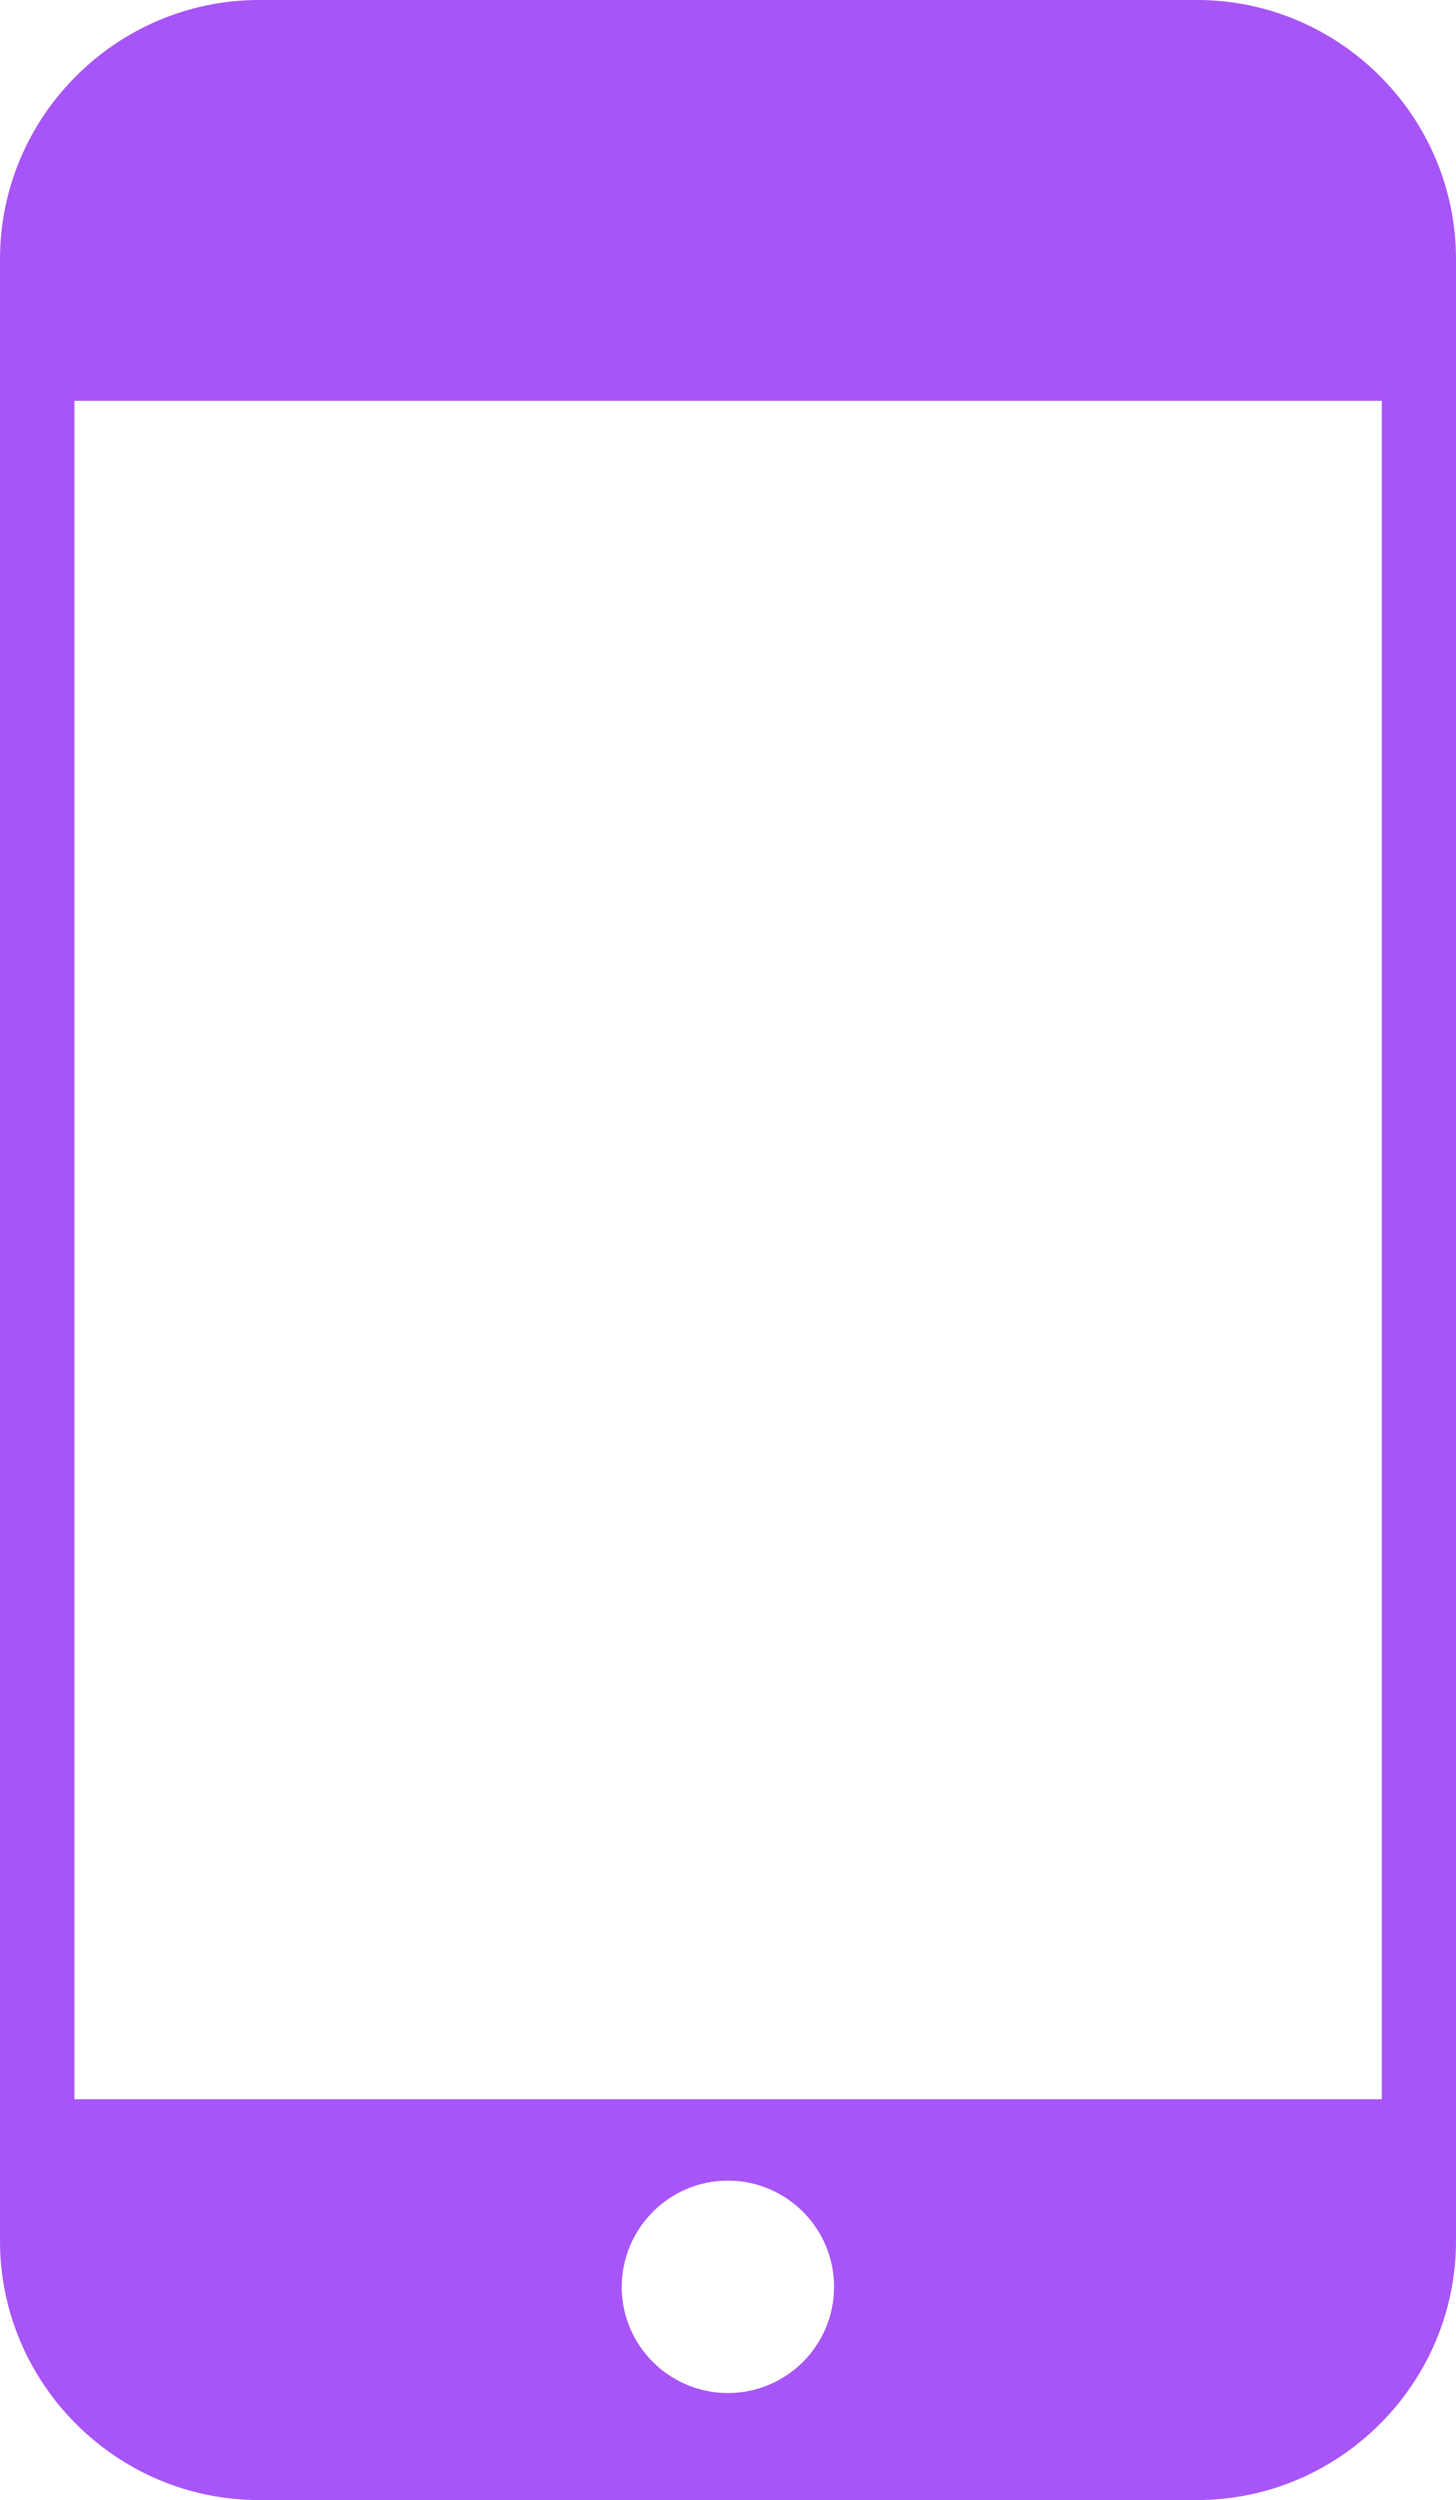 <?xml version="1.0" encoding="utf-8"?><svg version="1.1" id="Layer_1" xmlns="http://www.w3.org/2000/svg" xmlns:xlink="http://www.w3.org/1999/xlink" x="0px" y="0px" viewBox="0 0 71.59 122.88" style="enable-background:new 0 0 71.59 122.88" xml:space="preserve"><style type="text/css">.st0{fill-rule:evenodd;clip-rule:evenodd;}</style><g><path fill="#a755f7" class="st0" d="M12.74,0h46.11c3.51,0,6.69,1.43,9,3.74c2.31,2.31,3.74,5.49,3.74,9v97.4c0,3.51-1.43,6.69-3.74,9 c-2.31,2.31-5.49,3.74-9,3.74H12.74c-3.51,0-6.69-1.43-9-3.74c-2.31-2.31-3.74-5.49-3.74-9v-97.4c0-3.51,1.43-6.69,3.74-9 C6.05,1.43,9.24,0,12.74,0L12.74,0z M35.79,107.18c2.88,0,5.22,2.34,5.22,5.22c0,2.88-2.34,5.22-5.22,5.22 c-2.88,0-5.22-2.34-5.22-5.22C30.58,109.52,32.91,107.18,35.79,107.18L35.79,107.18z M3.66,103.18h64.28V19.7H3.66V103.18 L3.66,103.18z"/></g></svg>